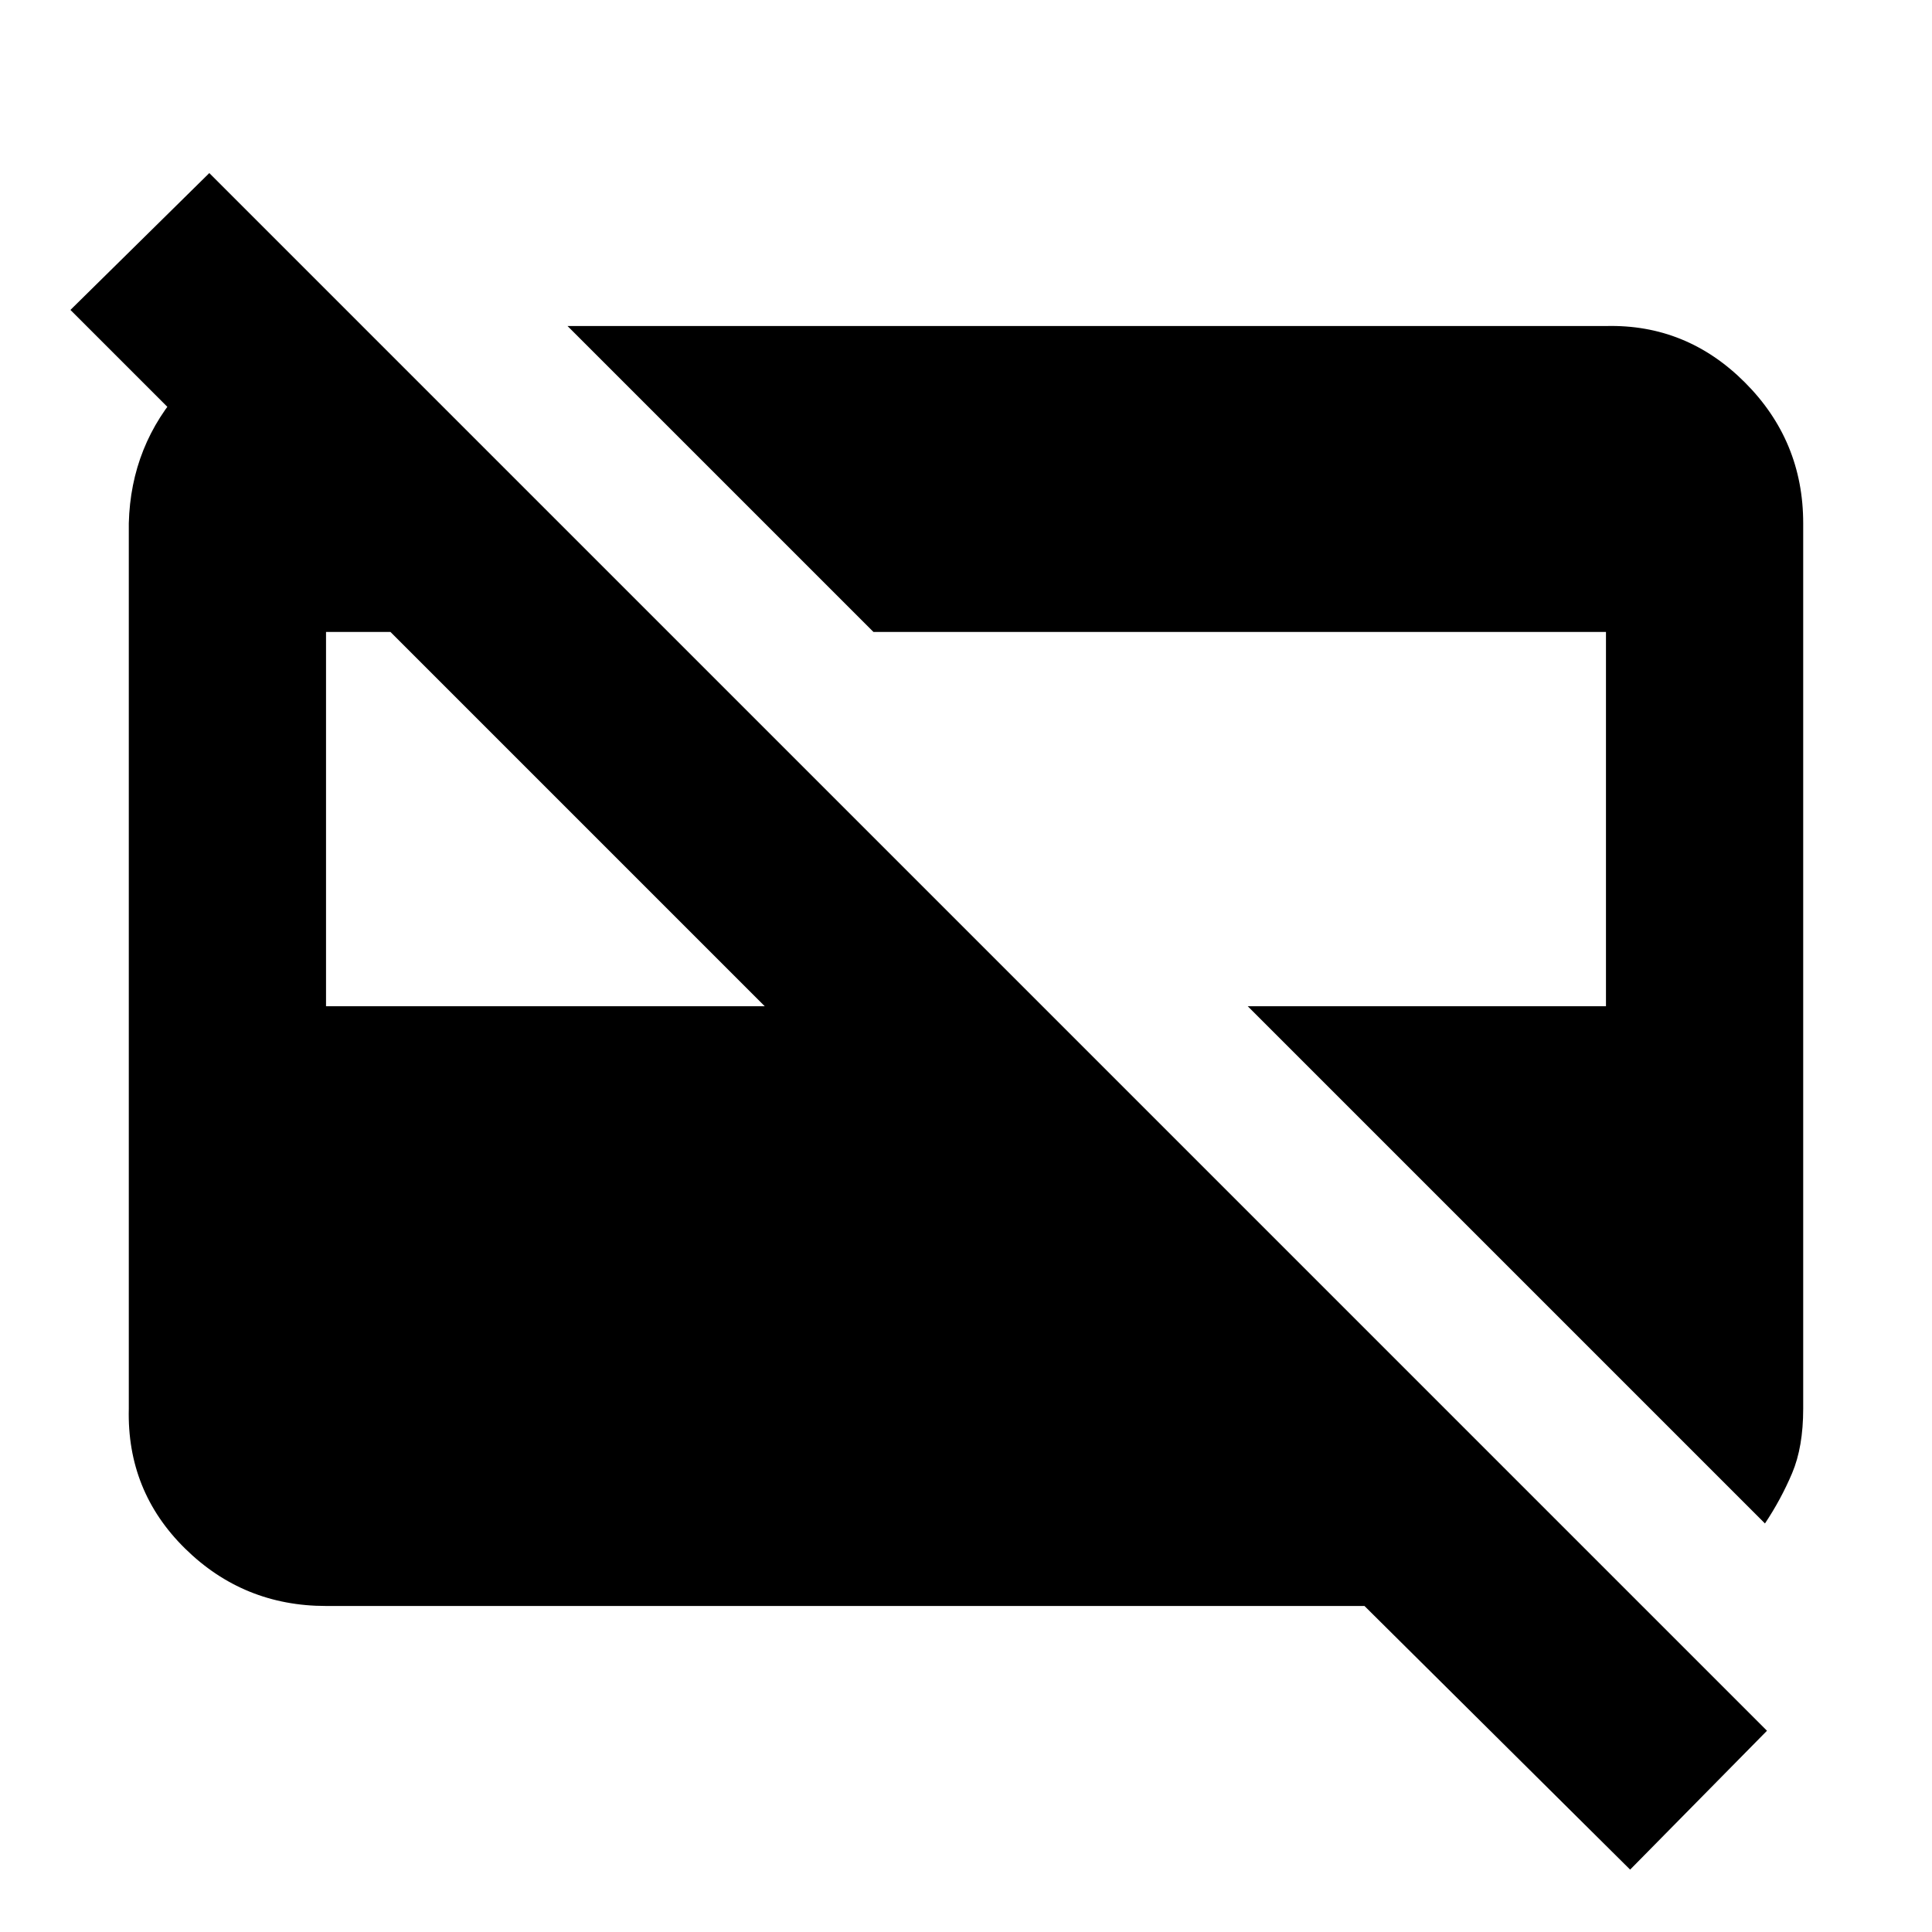 <svg xmlns="http://www.w3.org/2000/svg" height="20" viewBox="0 -960 960 960" width="20"><path d="M877-203 620-460h178v-186H434L282-798h516q40-1 69 28t29 70v440q0 19-5.5 32T877-203ZM162-460h218L194-646h-32v186ZM810-31 678-162H162q-41 0-70-28.5T64-260v-440q1-39 27-67.5t64-30.5h25l81 81H124l-89-89 69-68 774 774-68 69Z"/></svg>